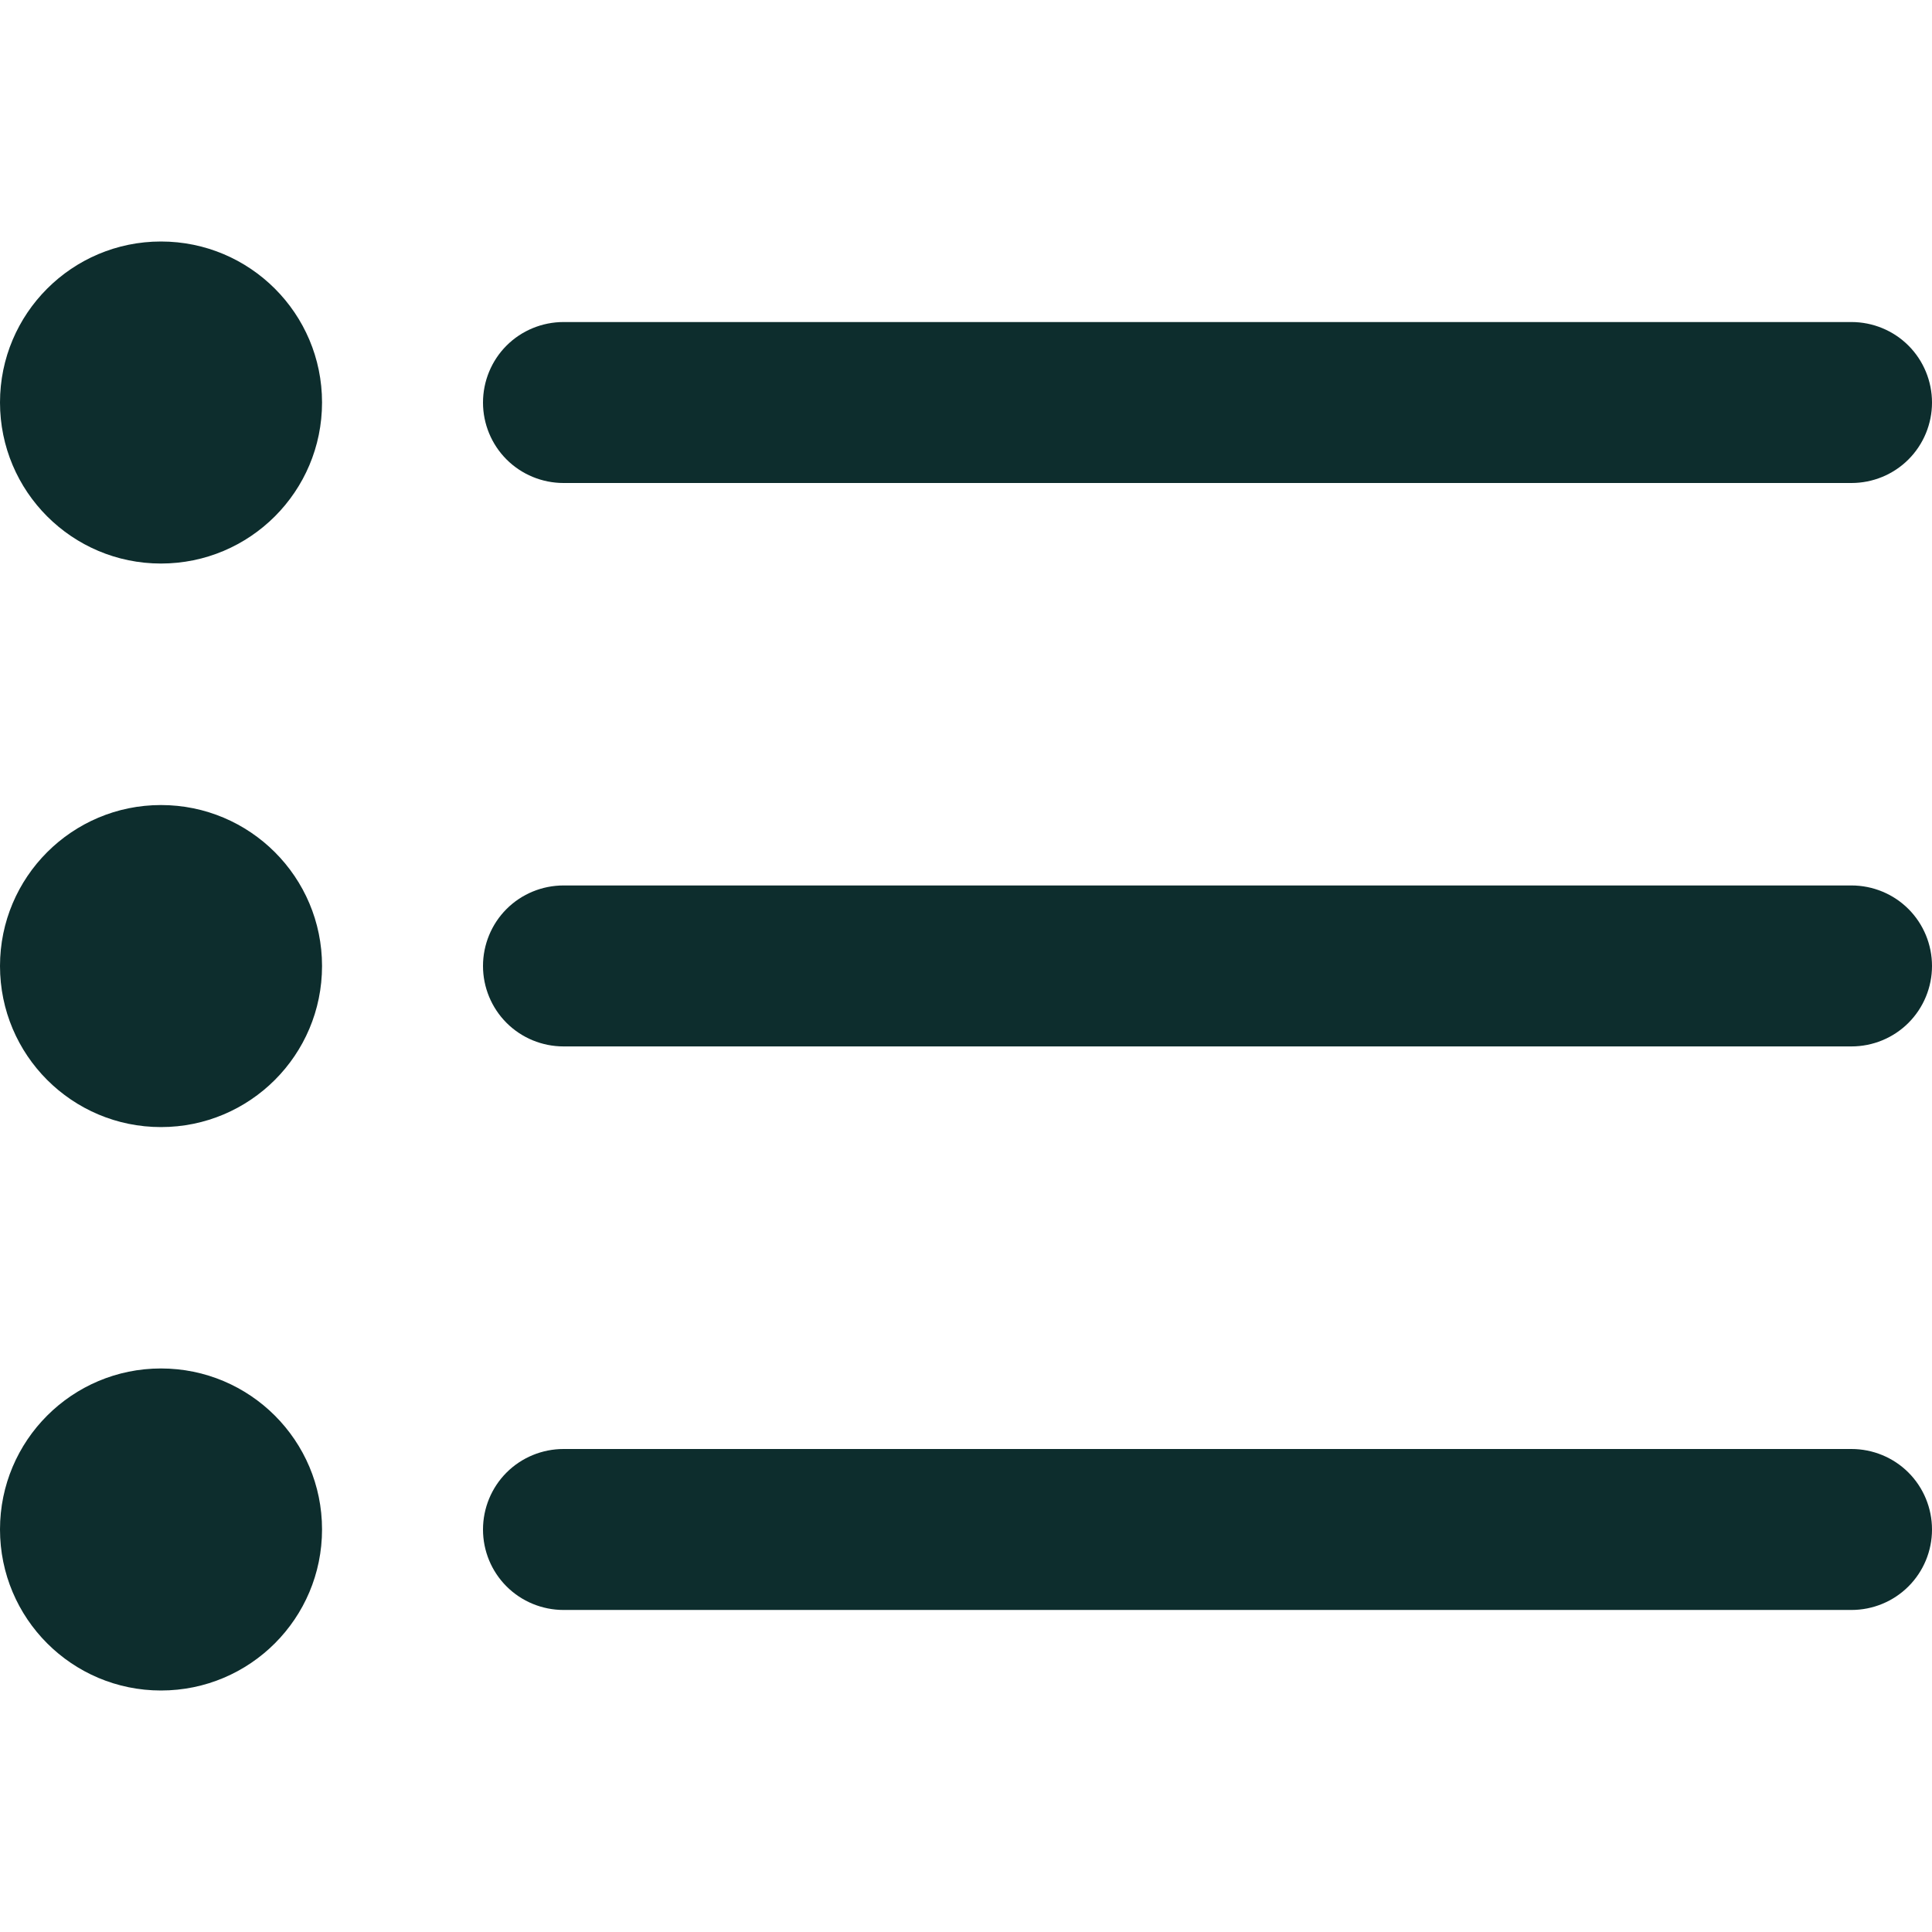 <svg width="16" height="16" viewBox="0 0 16 16" fill="none" xmlns="http://www.w3.org/2000/svg">
<path d="M4.667 4H15.333C15.51 4 15.68 3.93 15.805 3.805C15.93 3.68 16 3.51 16 3.334C16 3.157 15.93 2.987 15.805 2.862C15.68 2.737 15.51 2.667 15.333 2.667H4.667C4.49 2.667 4.32 2.737 4.195 2.862C4.07 2.987 4 3.157 4 3.334C4 3.51 4.07 3.68 4.195 3.805C4.32 3.93 4.49 4 4.667 4Z" fill="#0D2D2D"/>
<path d="M15.333 7.333H4.667C4.49 7.333 4.32 7.403 4.195 7.528C4.07 7.653 4 7.823 4 8C4 8.176 4.07 8.346 4.195 8.471C4.32 8.596 4.49 8.666 4.667 8.666H15.333C15.51 8.666 15.68 8.596 15.805 8.471C15.93 8.346 16 8.176 16 8C16 7.823 15.93 7.653 15.805 7.528C15.68 7.403 15.51 7.333 15.333 7.333Z" fill="#0D2D2D"/>
<path d="M15.333 12H4.667C4.49 12 4.32 12.07 4.195 12.195C4.07 12.32 4 12.49 4 12.667C4 12.844 4.07 13.013 4.195 13.138C4.32 13.263 4.49 13.333 4.667 13.333H15.333C15.51 13.333 15.68 13.263 15.805 13.138C15.93 13.013 16 12.844 16 12.667C16 12.49 15.93 12.32 15.805 12.195C15.68 12.07 15.51 12 15.333 12Z" fill="#0D2D2D"/>
<path d="M1.333 4.667C2.07 4.667 2.667 4.07 2.667 3.333C2.667 2.597 2.07 2 1.333 2C0.597 2 0 2.597 0 3.333C0 4.07 0.597 4.667 1.333 4.667Z" fill="#0D2D2D"/>
<path d="M1.333 9.334C2.07 9.334 2.667 8.737 2.667 8C2.667 7.264 2.07 6.667 1.333 6.667C0.597 6.667 0 7.264 0 8C0 8.737 0.597 9.334 1.333 9.334Z" fill="#0D2D2D"/>
<path d="M1.333 14C2.07 14 2.667 13.403 2.667 12.666C2.667 11.93 2.07 11.333 1.333 11.333C0.597 11.333 0 11.93 0 12.666C0 13.403 0.597 14 1.333 14Z" fill="#0D2D2D"/>
</svg>
